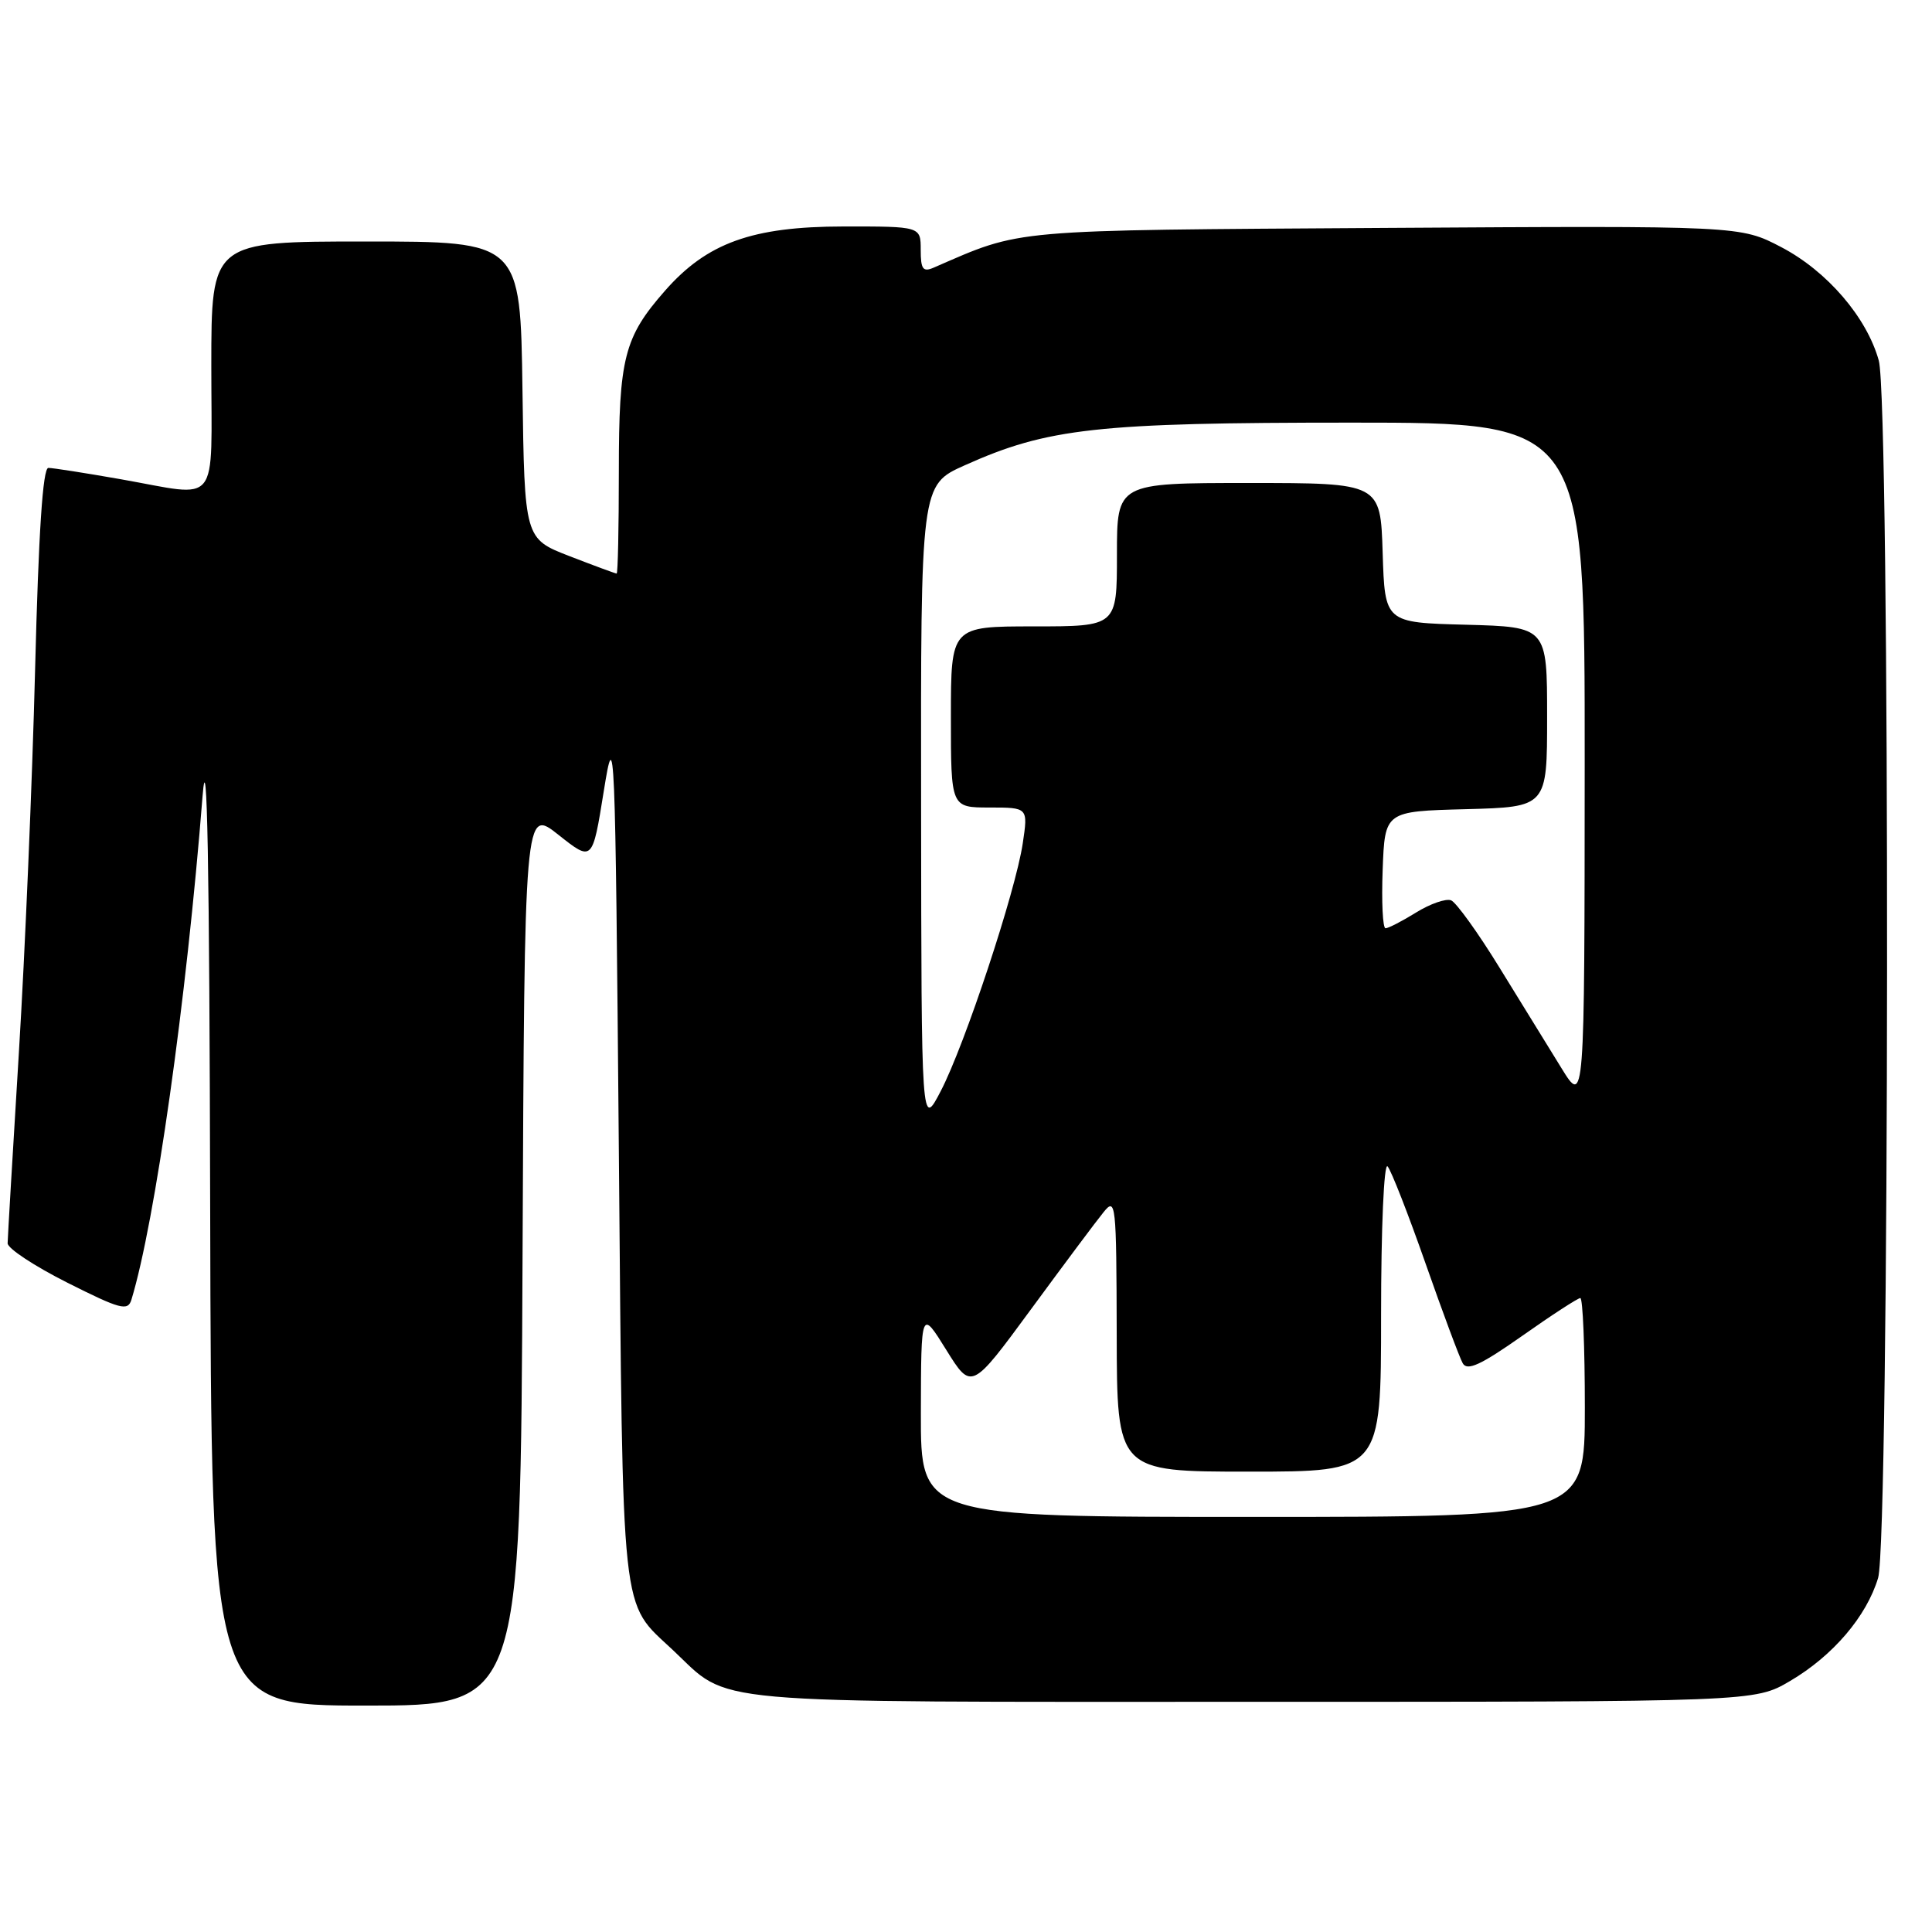<?xml version="1.0" encoding="UTF-8" standalone="no"?>
<!DOCTYPE svg PUBLIC "-//W3C//DTD SVG 1.1//EN" "http://www.w3.org/Graphics/SVG/1.1/DTD/svg11.dtd" >
<svg xmlns="http://www.w3.org/2000/svg" xmlns:xlink="http://www.w3.org/1999/xlink" version="1.1" viewBox="0 0 256 256">
 <g >
 <path fill="currentColor"
d=" M 69.24 166.53 C 69.50 107.05 69.50 107.05 74.00 110.62 C 78.50 114.19 78.50 114.19 80.00 104.85 C 81.45 95.82 81.52 97.43 82.00 152.50 C 82.55 215.52 82.18 212.07 89.16 218.64 C 96.93 225.94 91.97 225.50 166.00 225.50 C 232.50 225.50 232.50 225.50 237.18 222.75 C 242.87 219.41 247.33 214.18 248.86 209.08 C 250.38 204.00 250.47 53.23 248.95 47.78 C 247.36 42.04 242.09 35.92 236.03 32.75 C 230.60 29.91 230.60 29.91 183.55 30.20 C 133.25 30.52 135.57 30.32 123.75 35.45 C 122.30 36.09 122.00 35.69 122.00 33.11 C 122.00 30.00 122.00 30.00 111.75 30.01 C 99.68 30.02 93.68 32.18 88.12 38.52 C 82.70 44.68 82.00 47.44 82.00 62.47 C 82.00 69.91 81.87 76.00 81.71 76.00 C 81.56 76.00 78.74 74.96 75.46 73.69 C 69.50 71.38 69.50 71.38 69.23 51.69 C 68.96 32.00 68.96 32.00 48.48 32.00 C 28.00 32.00 28.00 32.00 28.00 48.50 C 28.00 67.49 29.32 65.85 16.00 63.50 C 11.32 62.68 7.01 62.00 6.41 62.00 C 5.67 62.00 5.11 70.53 4.65 88.75 C 4.28 103.46 3.31 126.30 2.50 139.50 C 1.69 152.70 1.02 164.06 1.01 164.74 C 1.00 165.42 4.57 167.77 8.94 169.97 C 15.94 173.49 16.94 173.76 17.41 172.23 C 20.56 161.90 24.71 132.55 26.84 105.50 C 27.45 97.81 27.75 114.27 27.85 160.25 C 28.00 226.00 28.00 226.00 48.49 226.00 C 68.98 226.00 68.98 226.00 69.24 166.53 Z  M 122.02 187.25 C 122.05 173.50 122.05 173.50 125.38 178.86 C 128.72 184.23 128.72 184.23 136.61 173.49 C 140.95 167.58 145.27 161.79 146.22 160.63 C 147.85 158.60 147.93 159.34 147.97 176.75 C 148.00 195.00 148.00 195.00 165.50 195.00 C 183.00 195.00 183.00 195.00 183.00 174.30 C 183.00 162.70 183.38 154.02 183.86 154.55 C 184.33 155.07 186.59 160.85 188.88 167.38 C 191.17 173.91 193.39 179.88 193.82 180.64 C 194.41 181.70 196.21 180.87 201.70 177.01 C 205.61 174.25 209.08 172.00 209.40 172.00 C 209.73 172.00 210.00 178.53 210.00 186.50 C 210.00 201.00 210.00 201.00 166.00 201.00 C 122.00 201.00 122.00 201.00 122.02 187.25 Z  M 122.05 106.89 C 122.00 64.27 122.00 64.27 127.82 61.66 C 138.82 56.72 145.37 56.00 179.07 56.00 C 210.00 56.00 210.00 56.00 209.98 101.25 C 209.96 146.50 209.96 146.50 206.88 141.50 C 205.19 138.75 201.49 132.74 198.65 128.15 C 195.82 123.55 192.95 119.57 192.28 119.30 C 191.60 119.03 189.52 119.75 187.66 120.90 C 185.79 122.06 183.96 123.00 183.59 123.00 C 183.22 123.00 183.05 119.51 183.21 115.25 C 183.50 107.50 183.50 107.50 194.25 107.22 C 205.00 106.93 205.00 106.93 205.00 95.00 C 205.00 83.07 205.00 83.07 194.25 82.78 C 183.50 82.50 183.50 82.50 183.21 73.25 C 182.92 64.00 182.92 64.00 165.46 64.00 C 148.00 64.00 148.00 64.00 148.00 73.50 C 148.00 83.00 148.00 83.00 137.00 83.00 C 126.00 83.00 126.00 83.00 126.00 95.00 C 126.00 107.00 126.00 107.00 131.11 107.00 C 136.23 107.00 136.23 107.00 135.52 111.75 C 134.57 118.12 127.84 138.46 124.65 144.58 C 122.09 149.50 122.09 149.50 122.05 106.89 Z "/>
</g>
</svg>